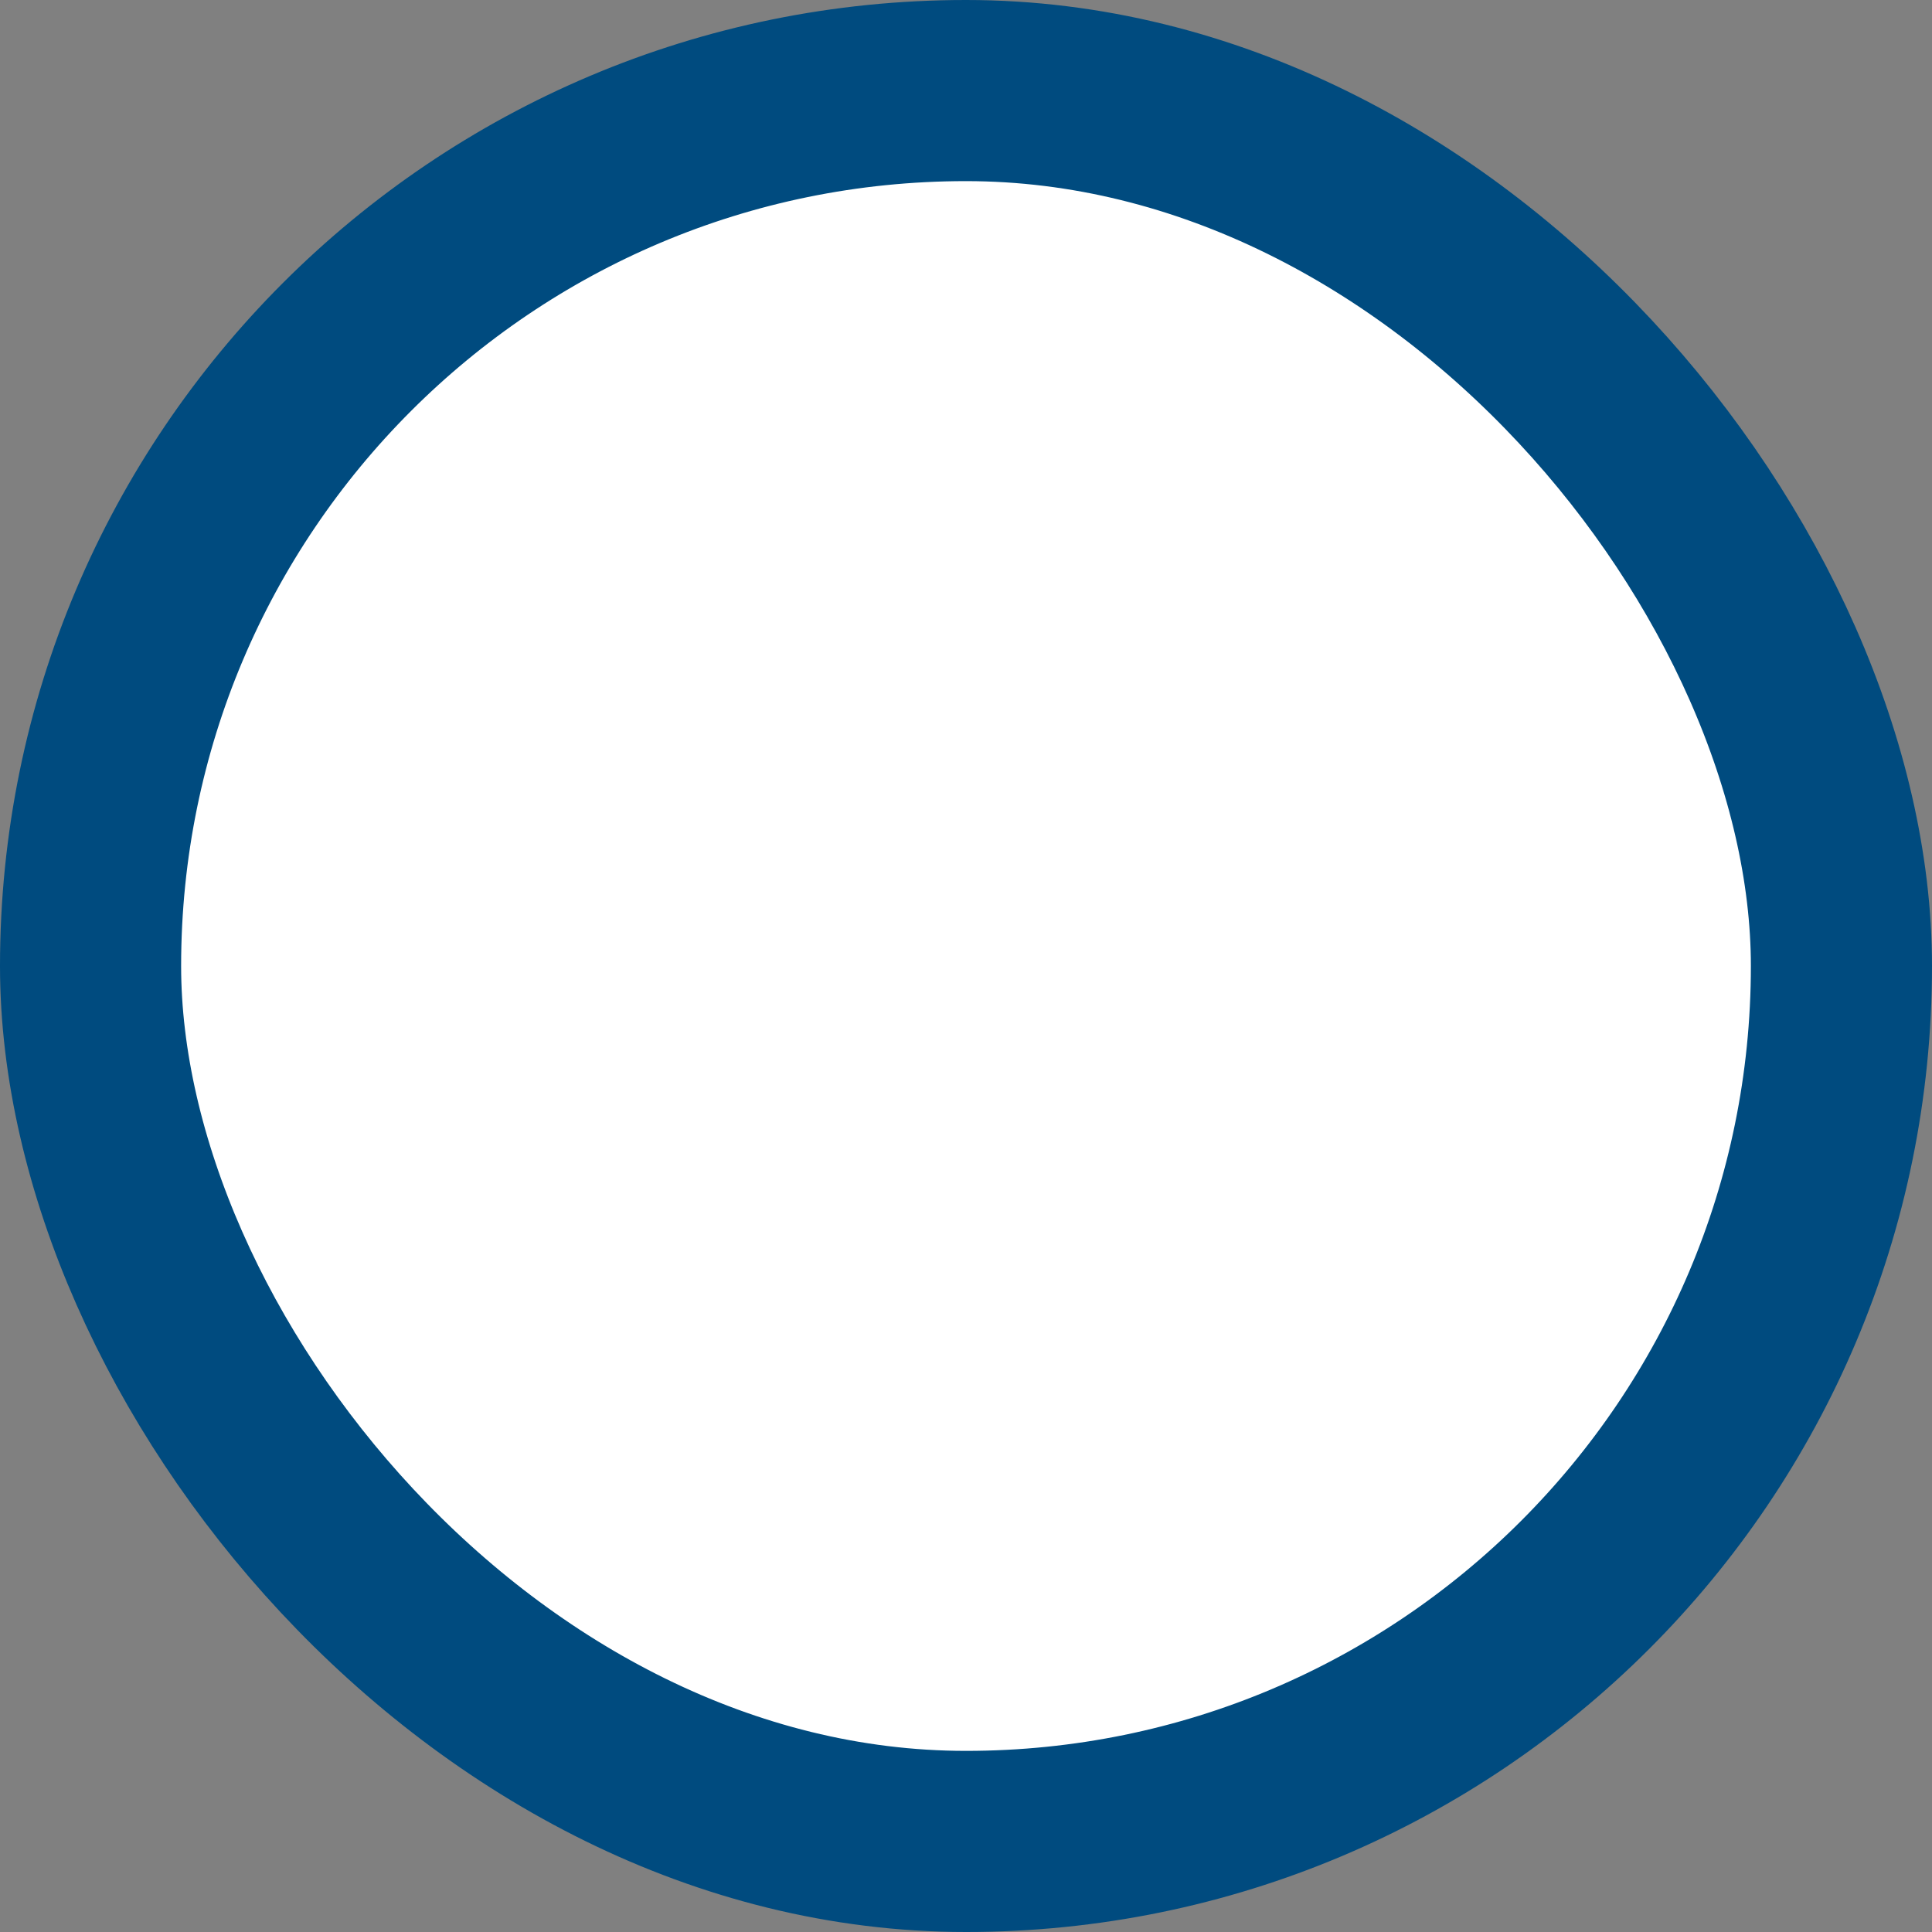 <svg width="16" height="16" viewBox="0 0 16 16" fill="none" xmlns="http://www.w3.org/2000/svg">
<rect x="0" y="0" width="16" height="16" fill="#808080" stroke="none"/>
<rect x="0.75" y="0.75" width="14.5" height="14.5" rx="7.25" fill="white"/>
<rect x="0.75" y="0.75" width="14.5" height="14.5" rx="7.25" stroke="#004B7F" stroke-width="1.5"/>
</svg>